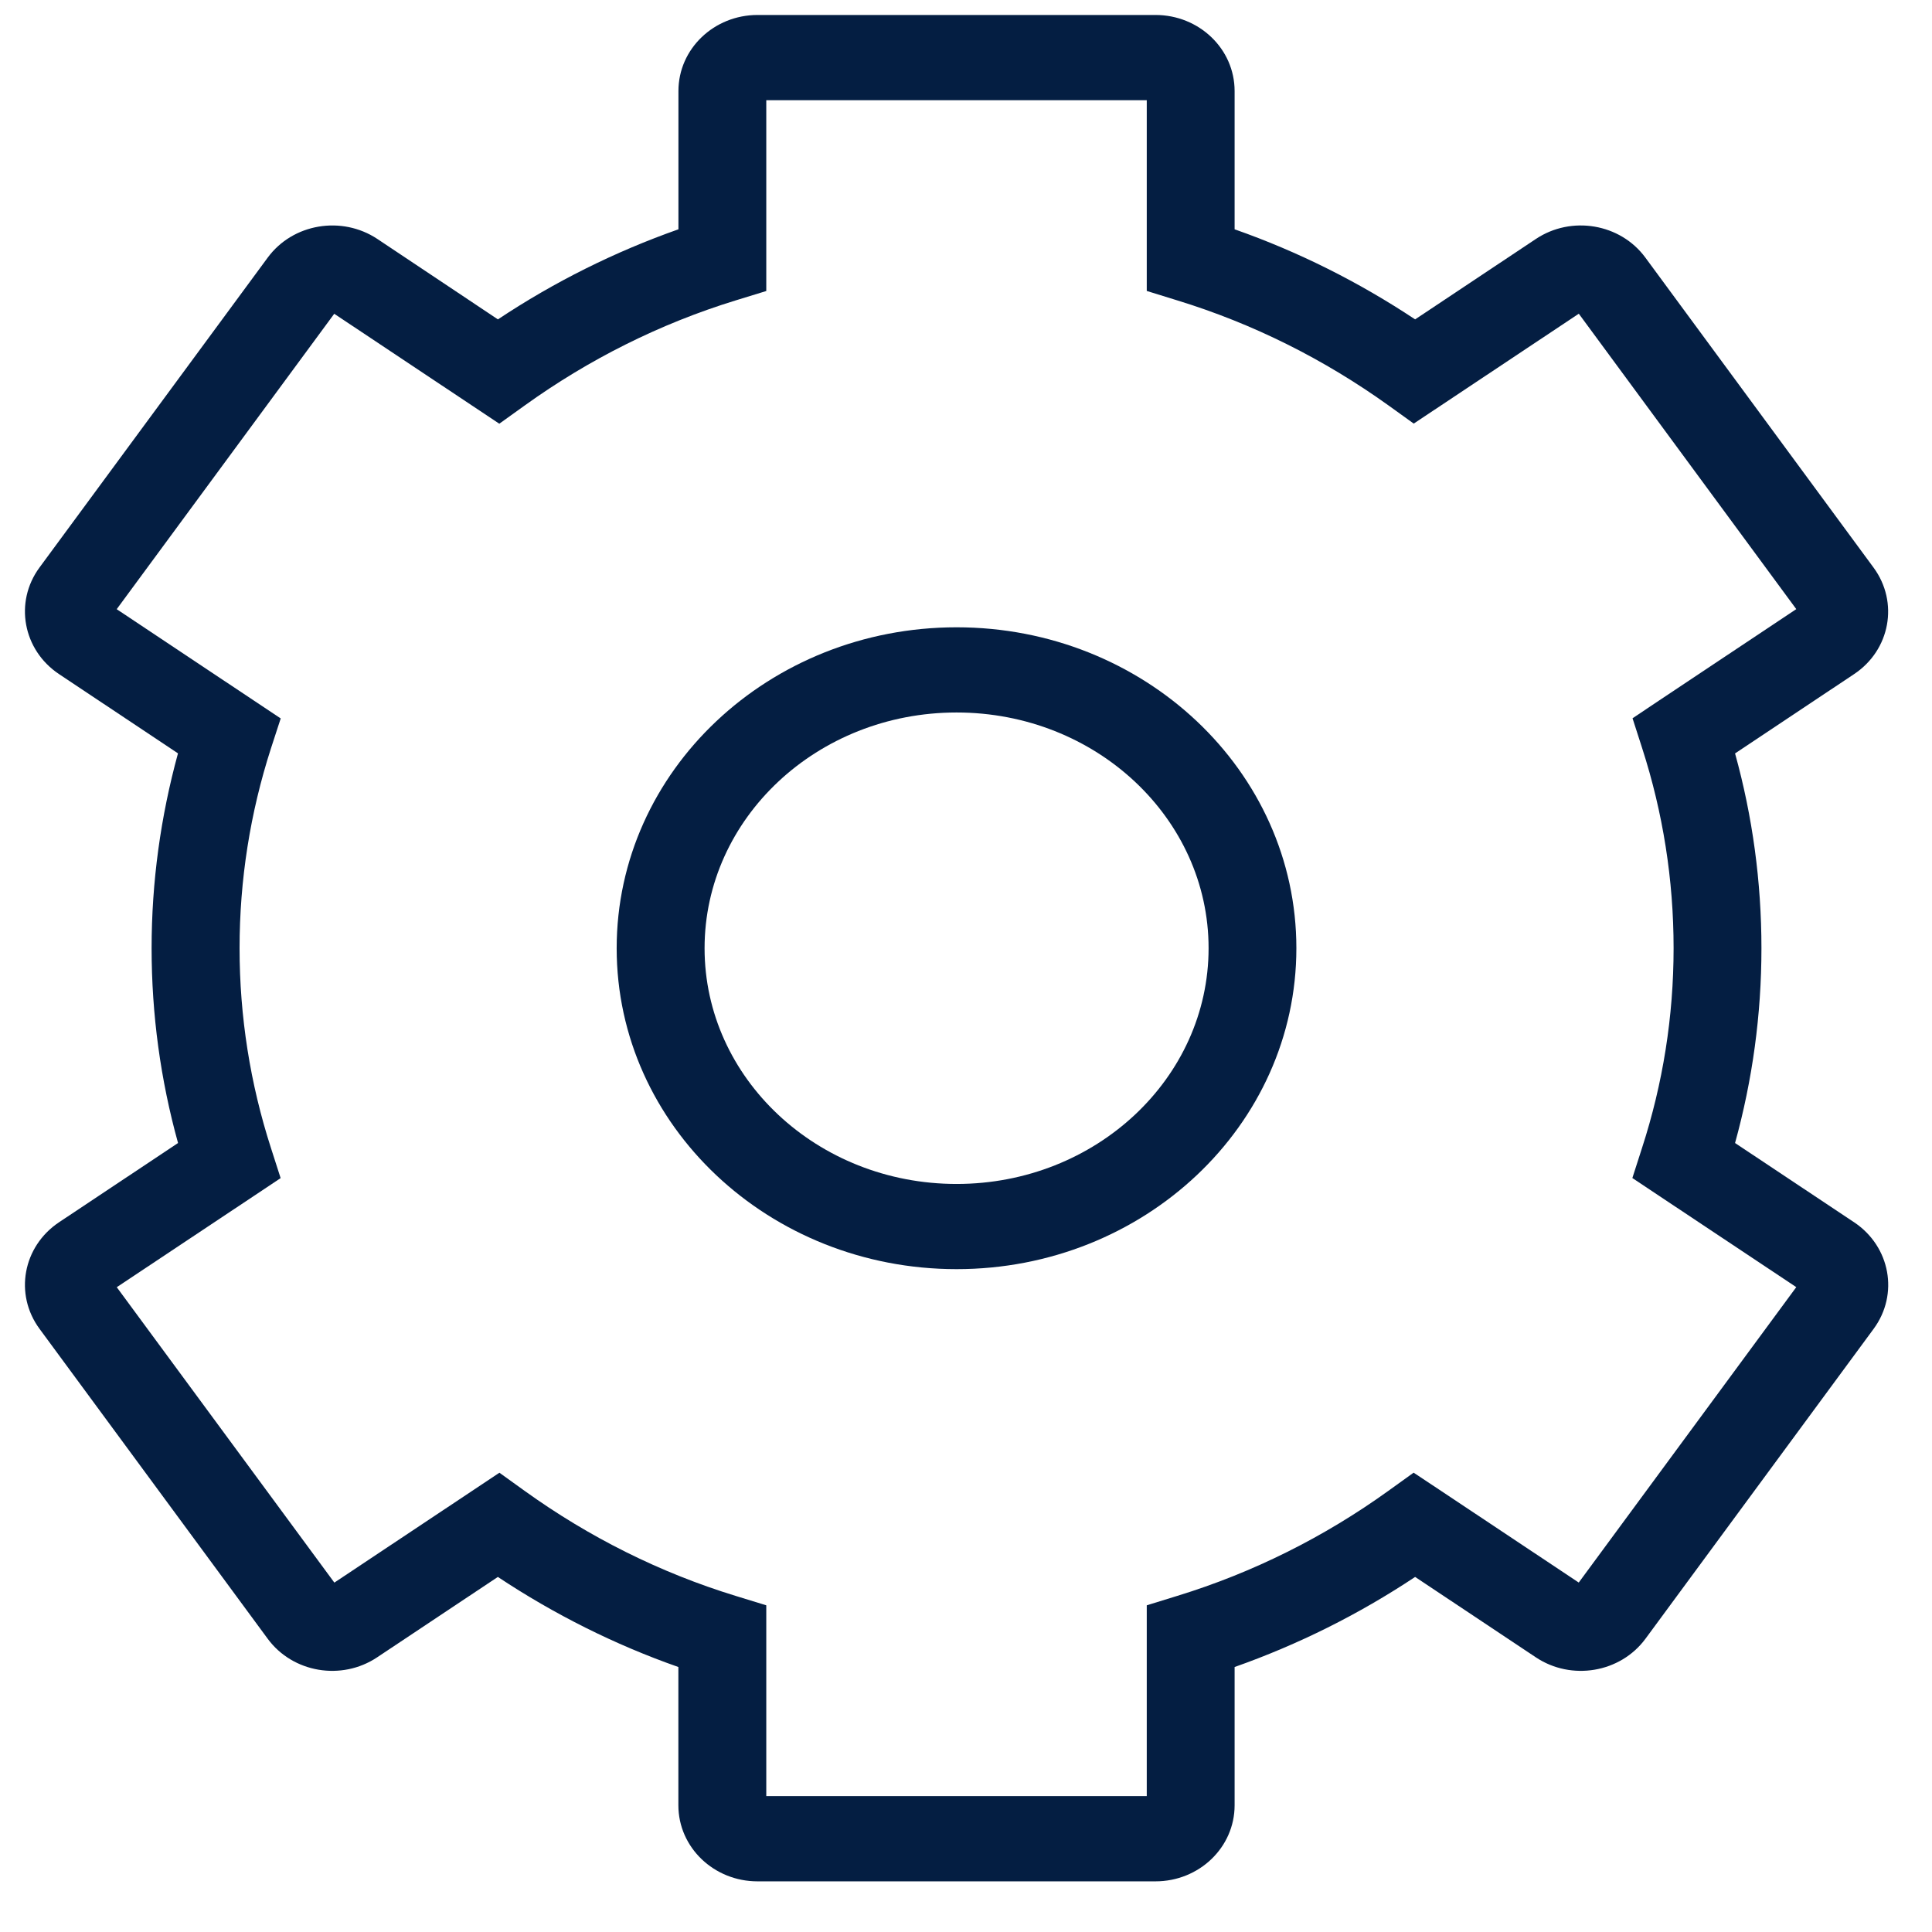 <svg width="32" height="32" viewBox="0 0 32 32" xmlns="http://www.w3.org/2000/svg"><g fill="#041E42" fill-rule="evenodd" opacity="1"><path d="M20.018 15.705c0-2.15-1.864-3.904-4.174-3.904-2.31 0-4.174 1.754-4.174 3.905 0 2.15 1.864 3.904 4.174 3.904 2.31 0 4.174-1.754 4.174-3.905zm1.454 0c0 2.94-2.525 5.316-5.628 5.316-3.104 0-5.63-2.374-5.63-5.315 0-2.94 2.526-5.316 5.63-5.316 3.103 0 5.628 2.374 5.628 5.315z"/><path d="M29.175 15.705c0 1.1-.148 2.18-.437 3.227l1.974 1.314c.597.4.743 1.19.322 1.763l-3.78 5.134c-.416.564-1.226.7-1.815.308l-2-1.332c-.933.62-1.936 1.12-2.99 1.492v2.29c0 .7-.59 1.26-1.31 1.26h-6.593c-.72 0-1.31-.56-1.31-1.26v-2.29c-1.054-.37-2.057-.873-2.99-1.492l-2 1.332c-.588.392-1.397.256-1.812-.308L.655 22.01c-.423-.574-.276-1.365.322-1.765l1.972-1.313c-.29-1.046-.438-2.128-.438-3.227 0-1.1.15-2.18.437-3.227L.976 11.164C.38 10.766.232 9.974.654 9.4l3.78-5.133c.416-.565 1.225-.7 1.815-.31L8.247 5.29c.932-.62 1.935-1.12 2.99-1.492v-2.29c0-.7.59-1.26 1.31-1.26h6.592c.72 0 1.31.56 1.31 1.26v2.29c1.054.37 2.057.873 2.99 1.492l2-1.332c.588-.392 1.398-.256 1.813.308l3.78 5.135c.422.574.276 1.366-.322 1.764l-1.972 1.314c.29 1.046.437 2.128.437 3.227zM4.65 11.898l-.162.497c-.344 1.067-.52 2.178-.52 3.31 0 1.132.176 2.244.52 3.31l.16.498-.442.295-2.272 1.512 3.604 4.893 2.734-1.82.417.3c1.066.767 2.243 1.356 3.495 1.74l.508.156v3.16h6.302v-3.16l.508-.157c1.25-.384 2.43-.973 3.495-1.74l.417-.3.428.284 2.307 1.536 3.603-4.893-2.715-1.807.16-.498c.346-1.066.523-2.178.523-3.31 0-1.132-.176-2.243-.52-3.31l-.16-.497.442-.296 2.27-1.512-3.602-4.893-2.734 1.82-.417-.3c-1.07-.767-2.246-1.356-3.498-1.74l-.507-.157V1.66h-6.302v3.16l-.508.156c-1.252.385-2.43.975-3.496 1.742l-.418.3-.428-.285-2.306-1.536-3.603 4.893 2.714 1.808z"/></g></svg>
